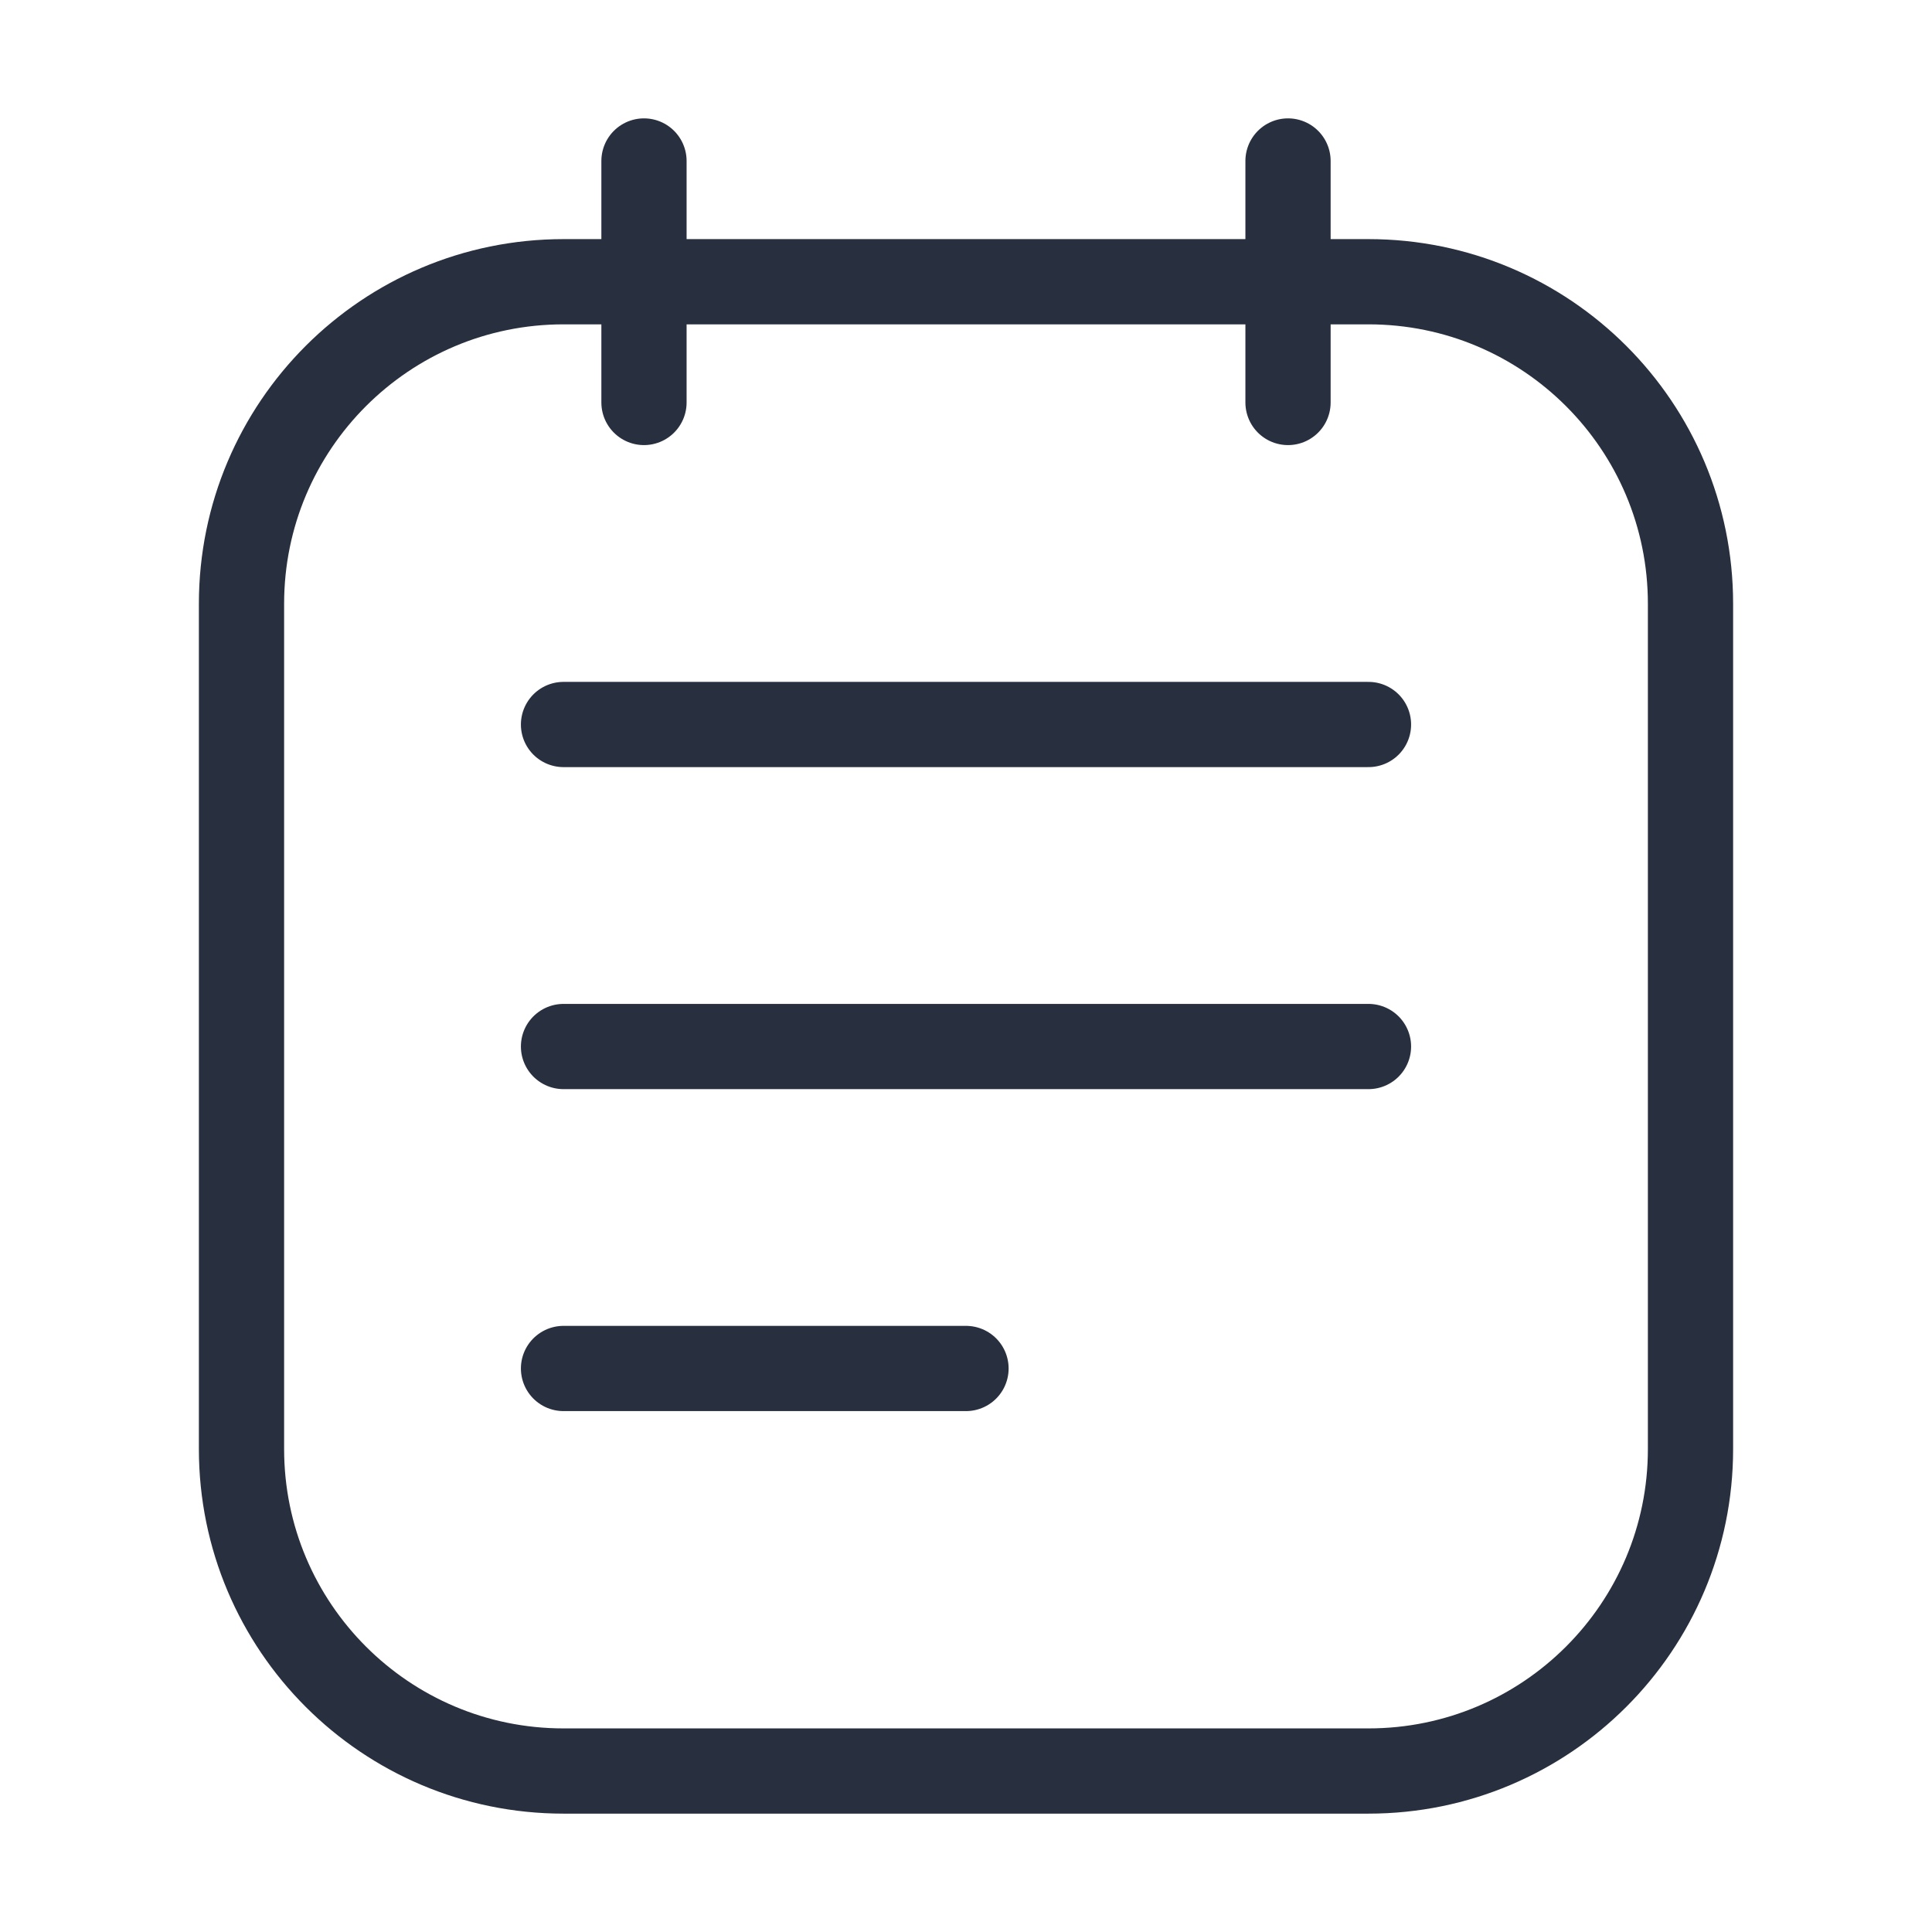<svg width="34" height="34" viewBox="0 0 34 34" fill="none" xmlns="http://www.w3.org/2000/svg">
<path d="M9.917 12.75H24.083M9.917 18.417H24.083M9.917 24.083H17M22.667 2.833V7.083M11.333 2.833V7.083M9.917 31.167H24.083C27.213 31.167 29.75 28.63 29.75 25.5V10.625C29.75 7.495 27.213 4.958 24.083 4.958H9.917C6.787 4.958 4.25 7.495 4.25 10.625V25.5C4.25 28.63 6.787 31.167 9.917 31.167Z" stroke="#28303F" stroke-width="1.5" stroke-linecap="round"/>
</svg>
